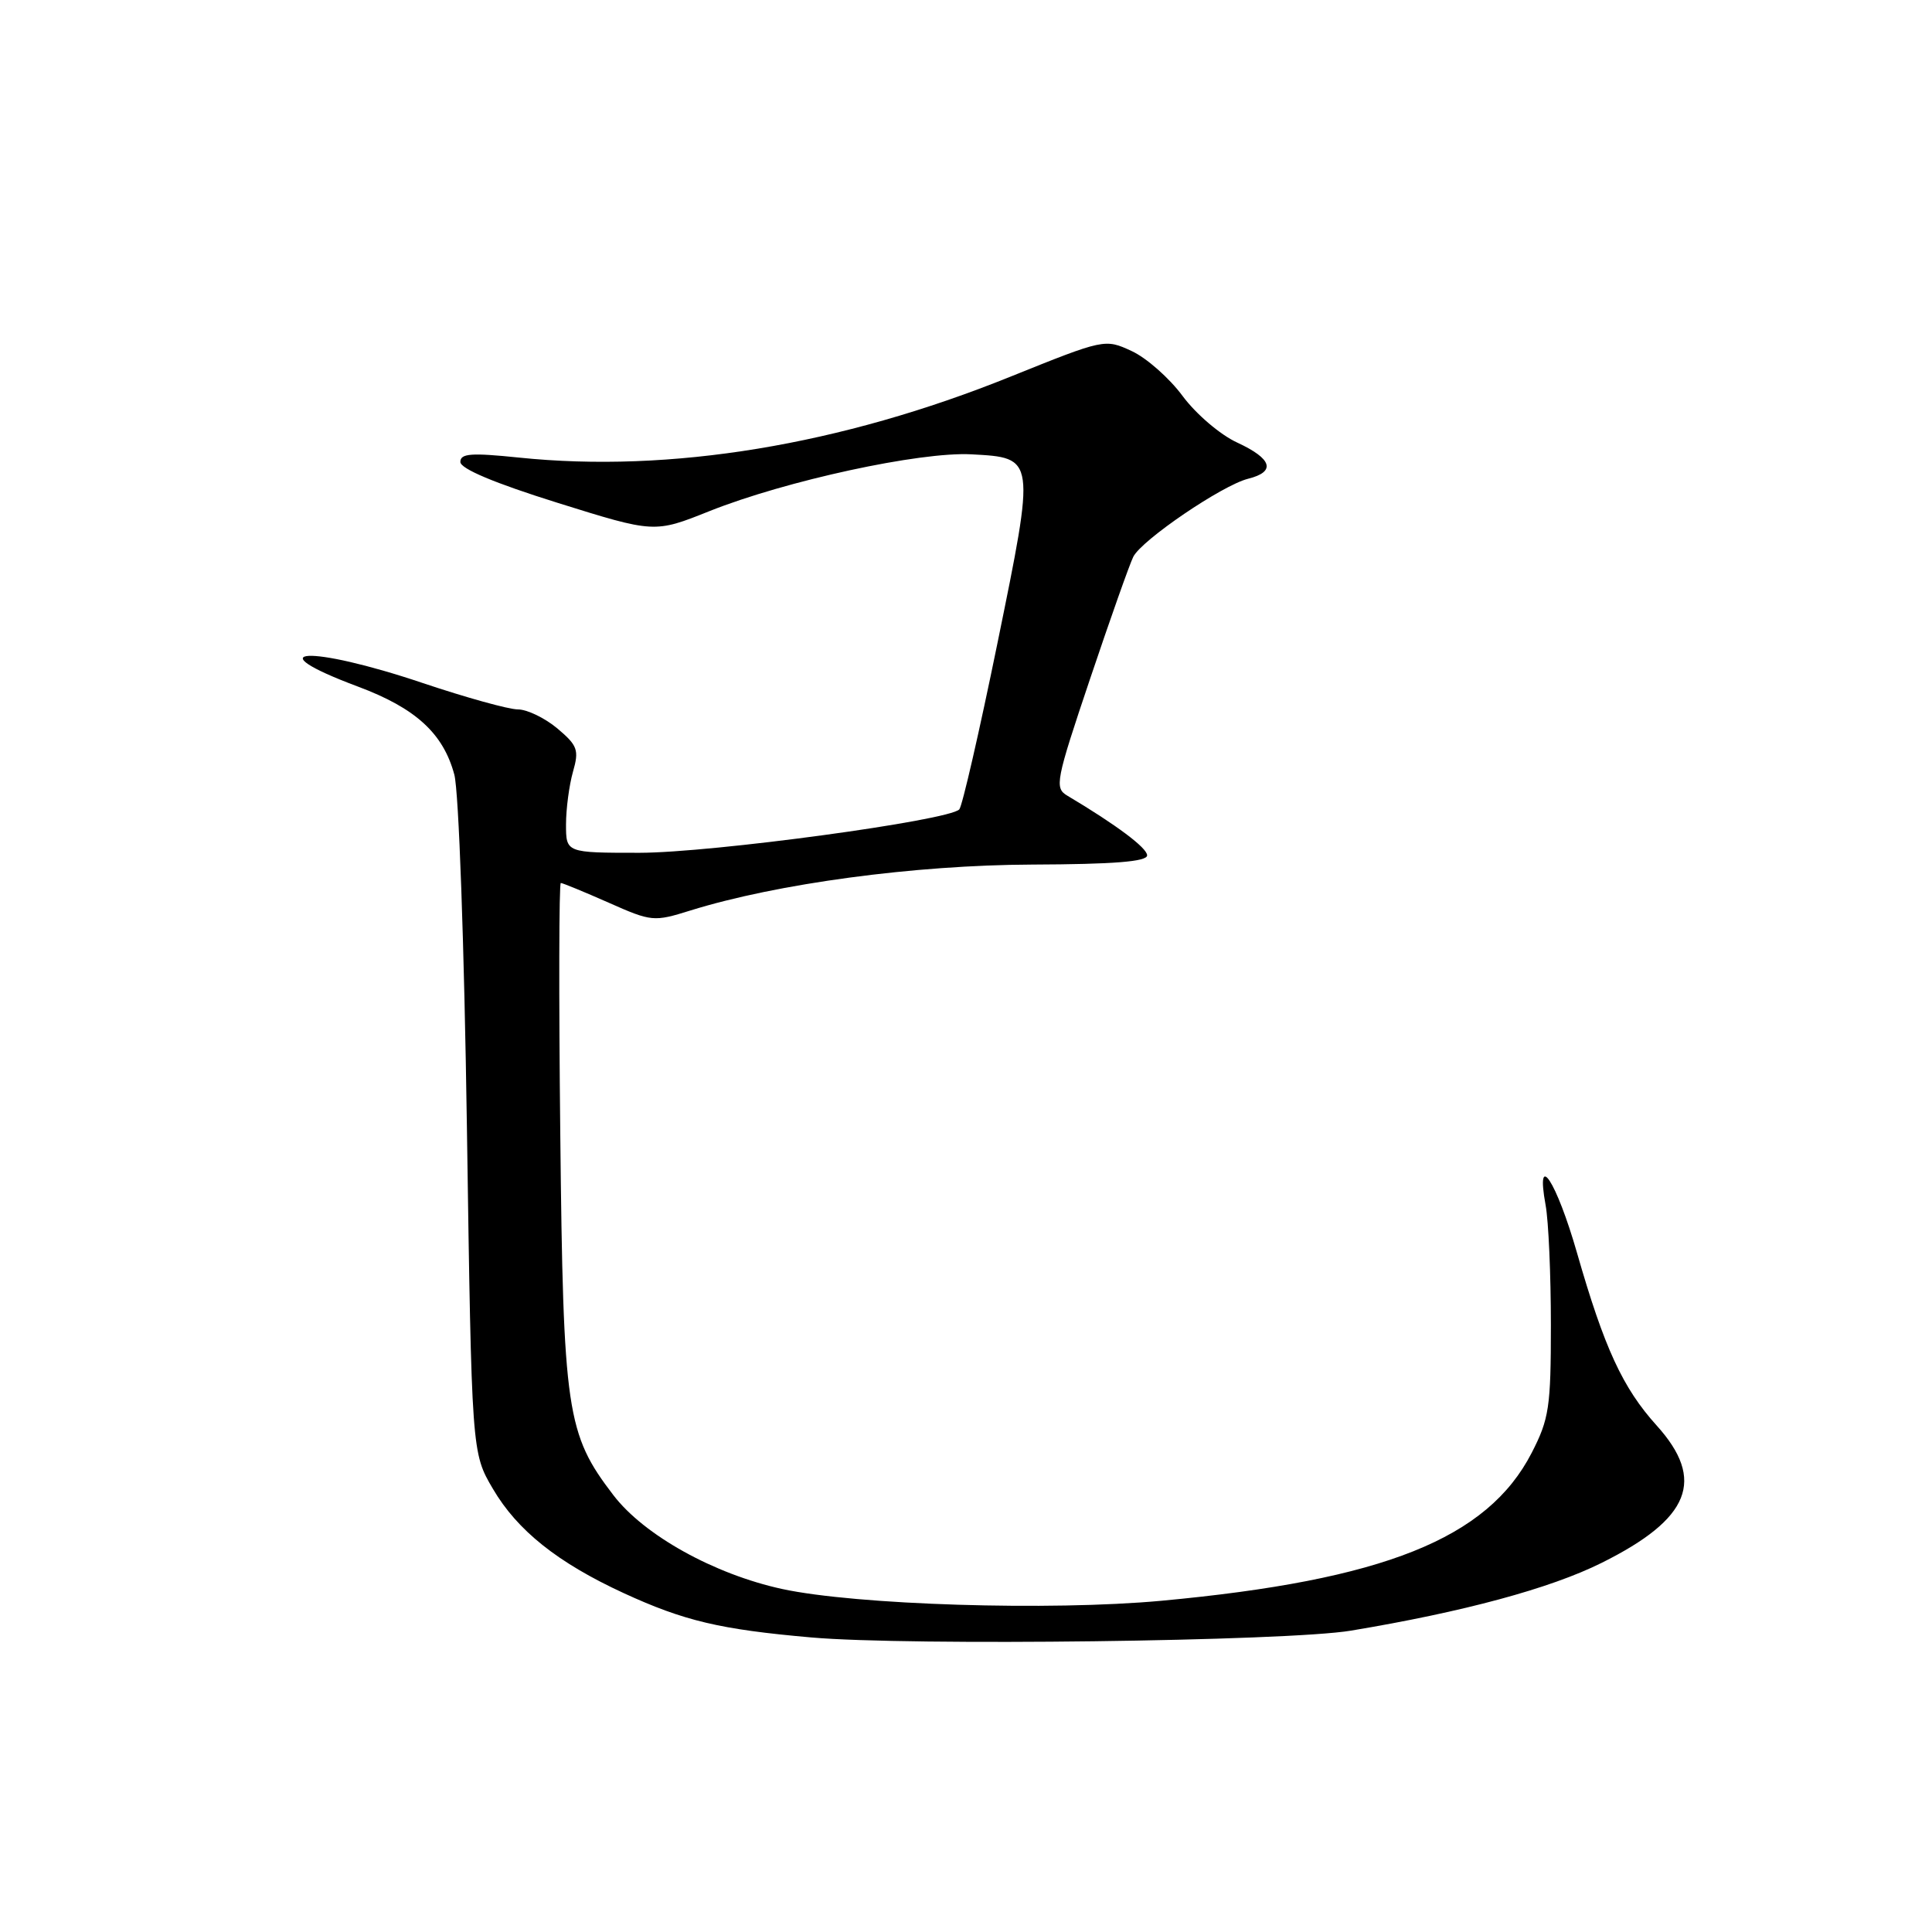 <?xml version="1.0" encoding="UTF-8" standalone="no"?>
<!DOCTYPE svg PUBLIC "-//W3C//DTD SVG 1.1//EN" "http://www.w3.org/Graphics/SVG/1.1/DTD/svg11.dtd" >
<svg xmlns="http://www.w3.org/2000/svg" xmlns:xlink="http://www.w3.org/1999/xlink" version="1.1" viewBox="0 0 256 256">
 <g >
 <path fill="currentColor"
d=" M 179.00 216.07 C 193.91 213.59 205.42 210.48 212.22 207.09 C 223.98 201.24 226.03 196.10 219.51 188.88 C 215.02 183.91 212.58 178.62 208.97 166.04 C 206.23 156.49 203.44 152.24 204.80 159.68 C 205.19 161.78 205.50 168.91 205.50 175.53 C 205.50 186.47 205.27 188.01 202.95 192.52 C 197.09 203.89 183.34 209.38 153.89 212.11 C 139.15 213.47 113.45 212.67 103.64 210.55 C 94.63 208.59 85.34 203.43 81.28 198.12 C 75.06 190.00 74.63 187.11 74.24 150.25 C 74.04 131.96 74.07 117.00 74.31 117.00 C 74.55 117.00 77.39 118.17 80.63 119.60 C 86.35 122.14 86.63 122.16 91.50 120.64 C 102.98 117.07 121.21 114.62 136.75 114.56 C 147.59 114.52 152.00 114.17 152.00 113.34 C 152.00 112.35 147.93 109.30 141.41 105.42 C 139.71 104.41 139.89 103.47 144.45 89.92 C 147.12 81.99 149.69 74.72 150.17 73.77 C 151.30 71.54 161.95 64.30 165.37 63.44 C 169.10 62.51 168.59 60.80 163.93 58.64 C 161.70 57.62 158.47 54.86 156.70 52.47 C 154.94 50.09 151.90 47.41 149.94 46.51 C 146.41 44.88 146.33 44.90 133.94 49.89 C 111.41 58.99 88.79 62.71 68.75 60.63 C 62.43 59.98 61.00 60.08 61.00 61.21 C 61.00 62.11 65.52 64.01 73.86 66.62 C 86.72 70.64 86.72 70.64 94.00 67.73 C 104.13 63.69 121.89 59.84 128.71 60.20 C 137.23 60.66 137.21 60.54 132.16 85.26 C 129.77 96.94 127.50 106.84 127.11 107.25 C 125.71 108.73 94.32 112.99 84.75 113.00 C 75.00 113.00 75.00 113.00 75.00 109.24 C 75.00 107.18 75.42 104.04 75.92 102.27 C 76.75 99.38 76.54 98.79 73.85 96.52 C 72.20 95.14 69.84 94.00 68.62 94.00 C 67.40 94.00 61.72 92.42 56.00 90.50 C 40.94 85.43 33.67 85.83 47.44 90.98 C 55.07 93.83 58.73 97.17 60.20 102.64 C 60.79 104.84 61.51 125.02 61.87 149.50 C 62.50 192.50 62.50 192.50 65.32 197.29 C 68.56 202.81 73.90 207.06 82.63 211.09 C 90.65 214.78 95.41 215.91 107.50 216.97 C 120.41 218.11 170.56 217.48 179.00 216.07 Z "/>
</g>
</svg>